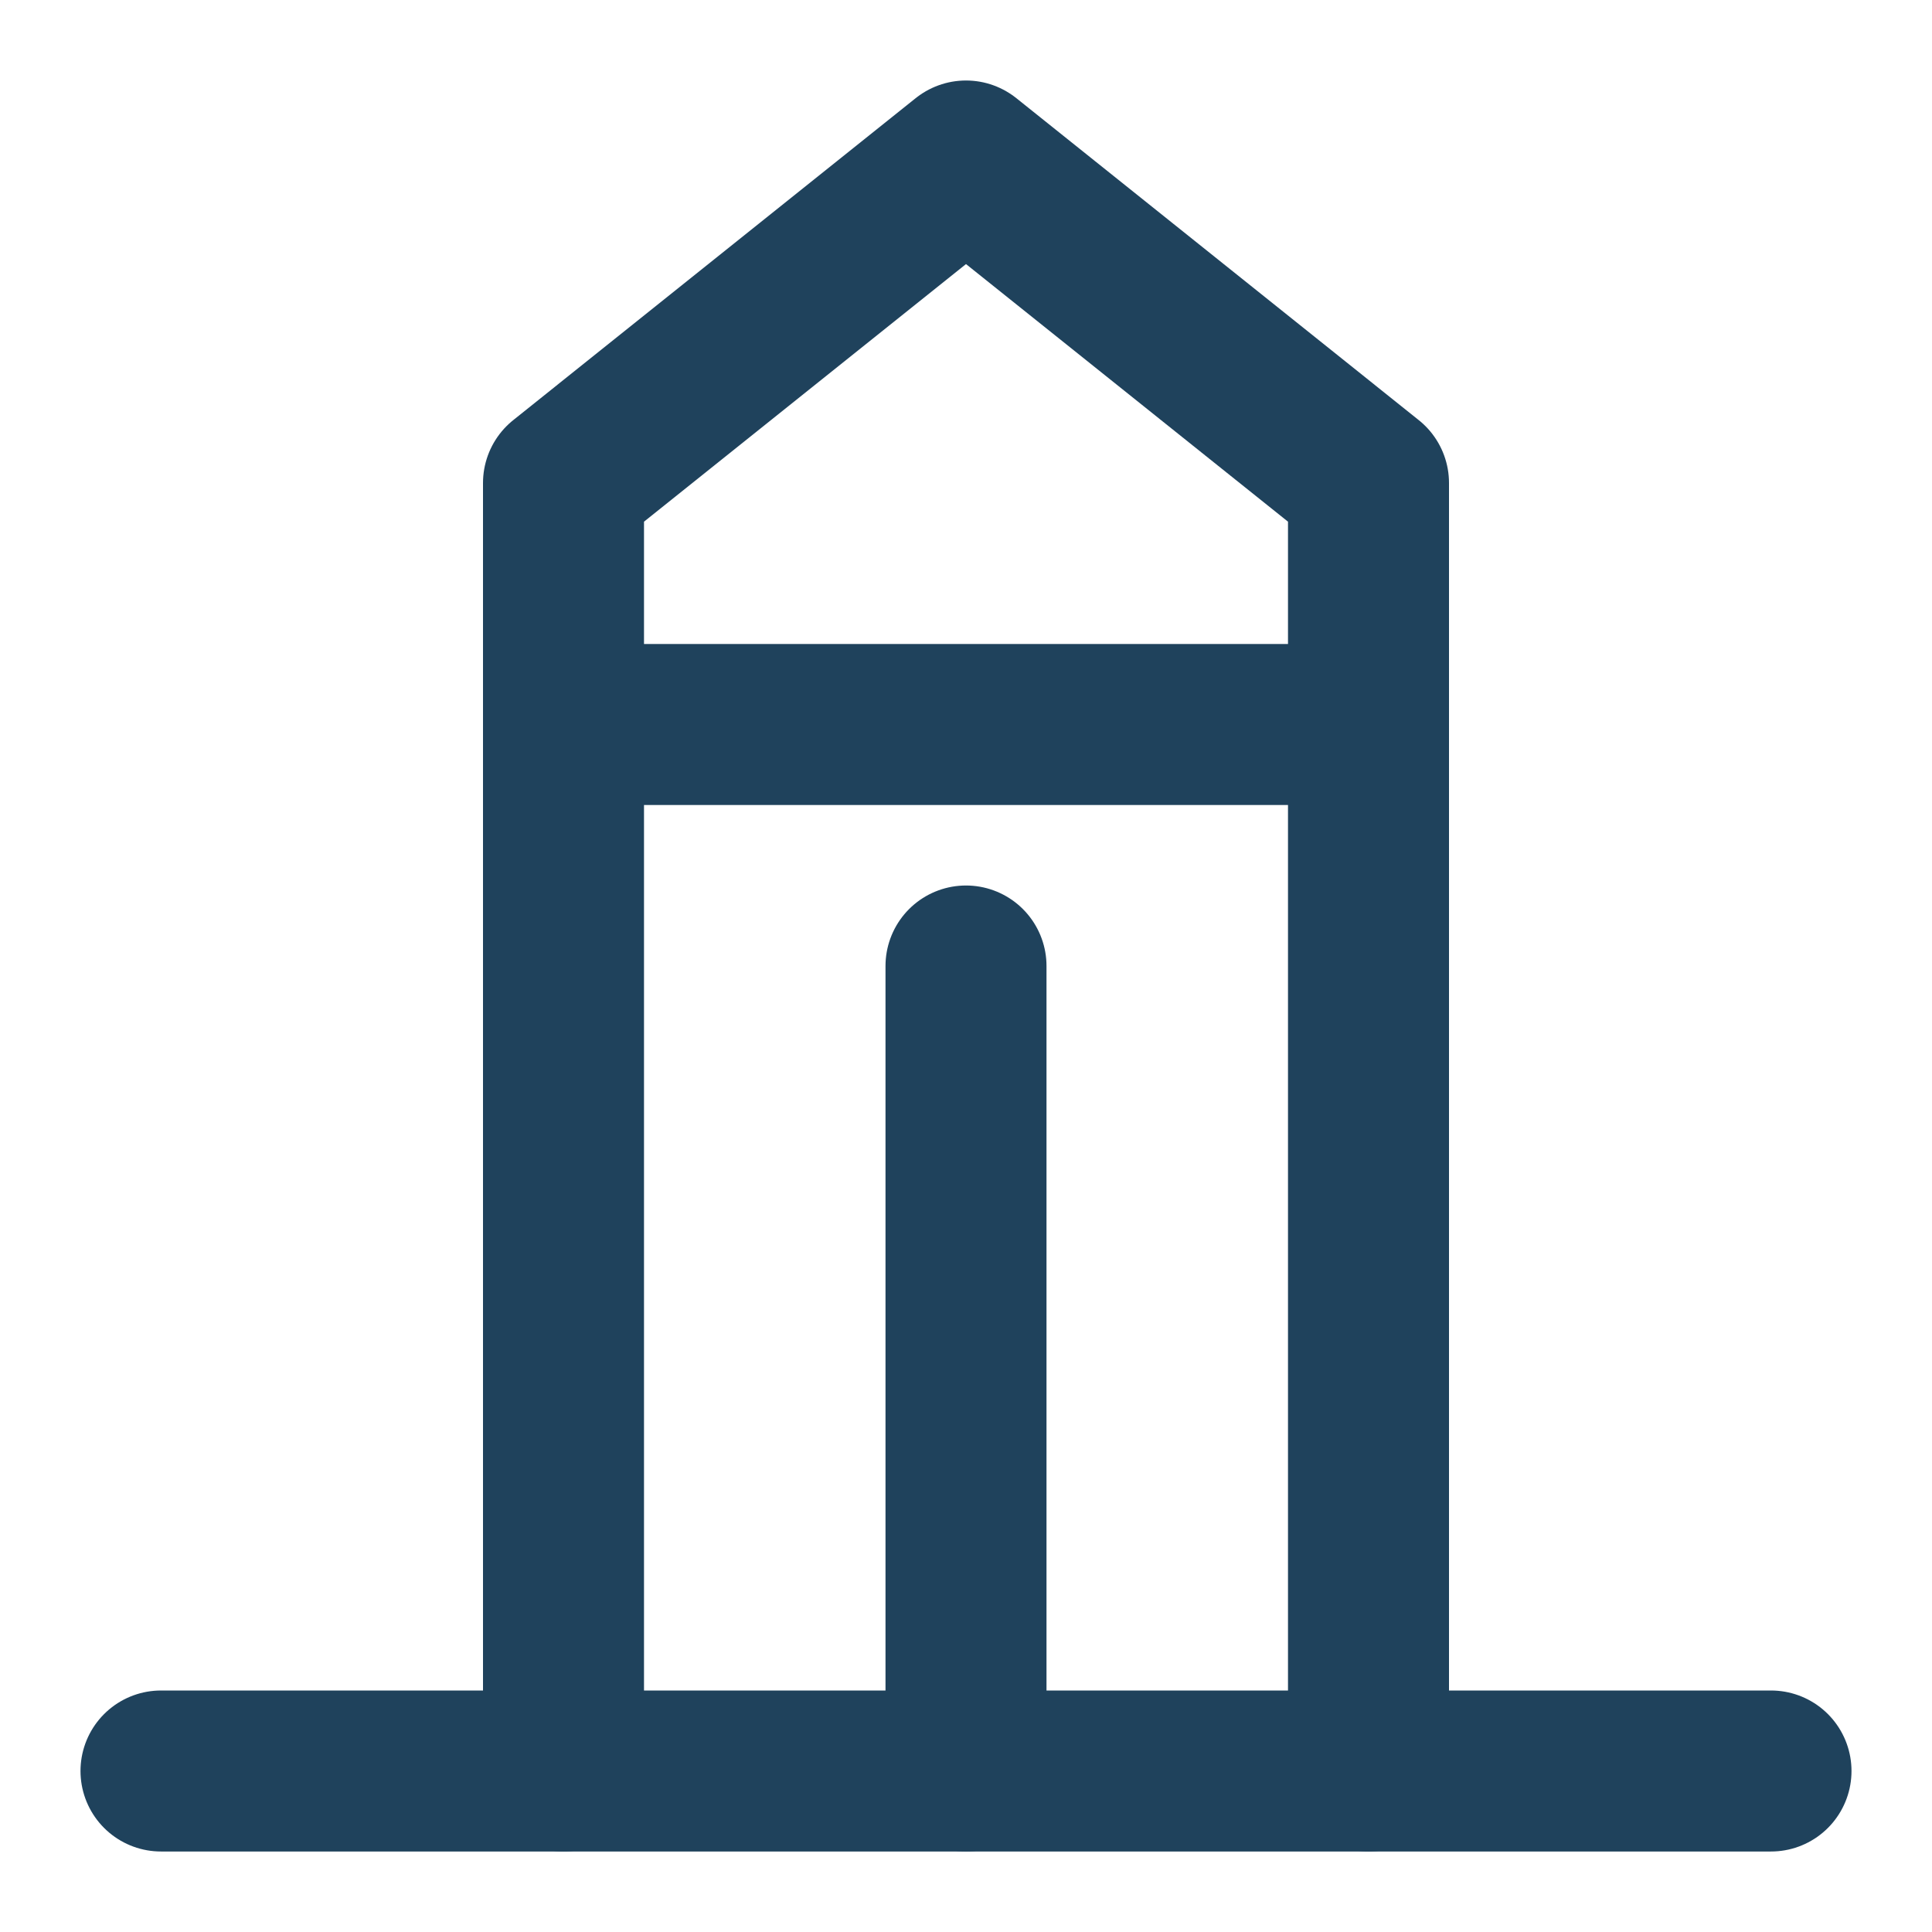 <svg xmlns="http://www.w3.org/2000/svg" width="48" height="48" viewBox="0 0 24 24" fill="none" stroke="#1f425c" stroke-width="2" stroke-linecap="round" stroke-linejoin="round">
  <path d="M2 22h20"></path>
  <path d="M17 22V6l-5-4-5 4v16"></path>
  <path d="M12 22V12"></path>
  <path d="M8 9h8"></path>
</svg>
